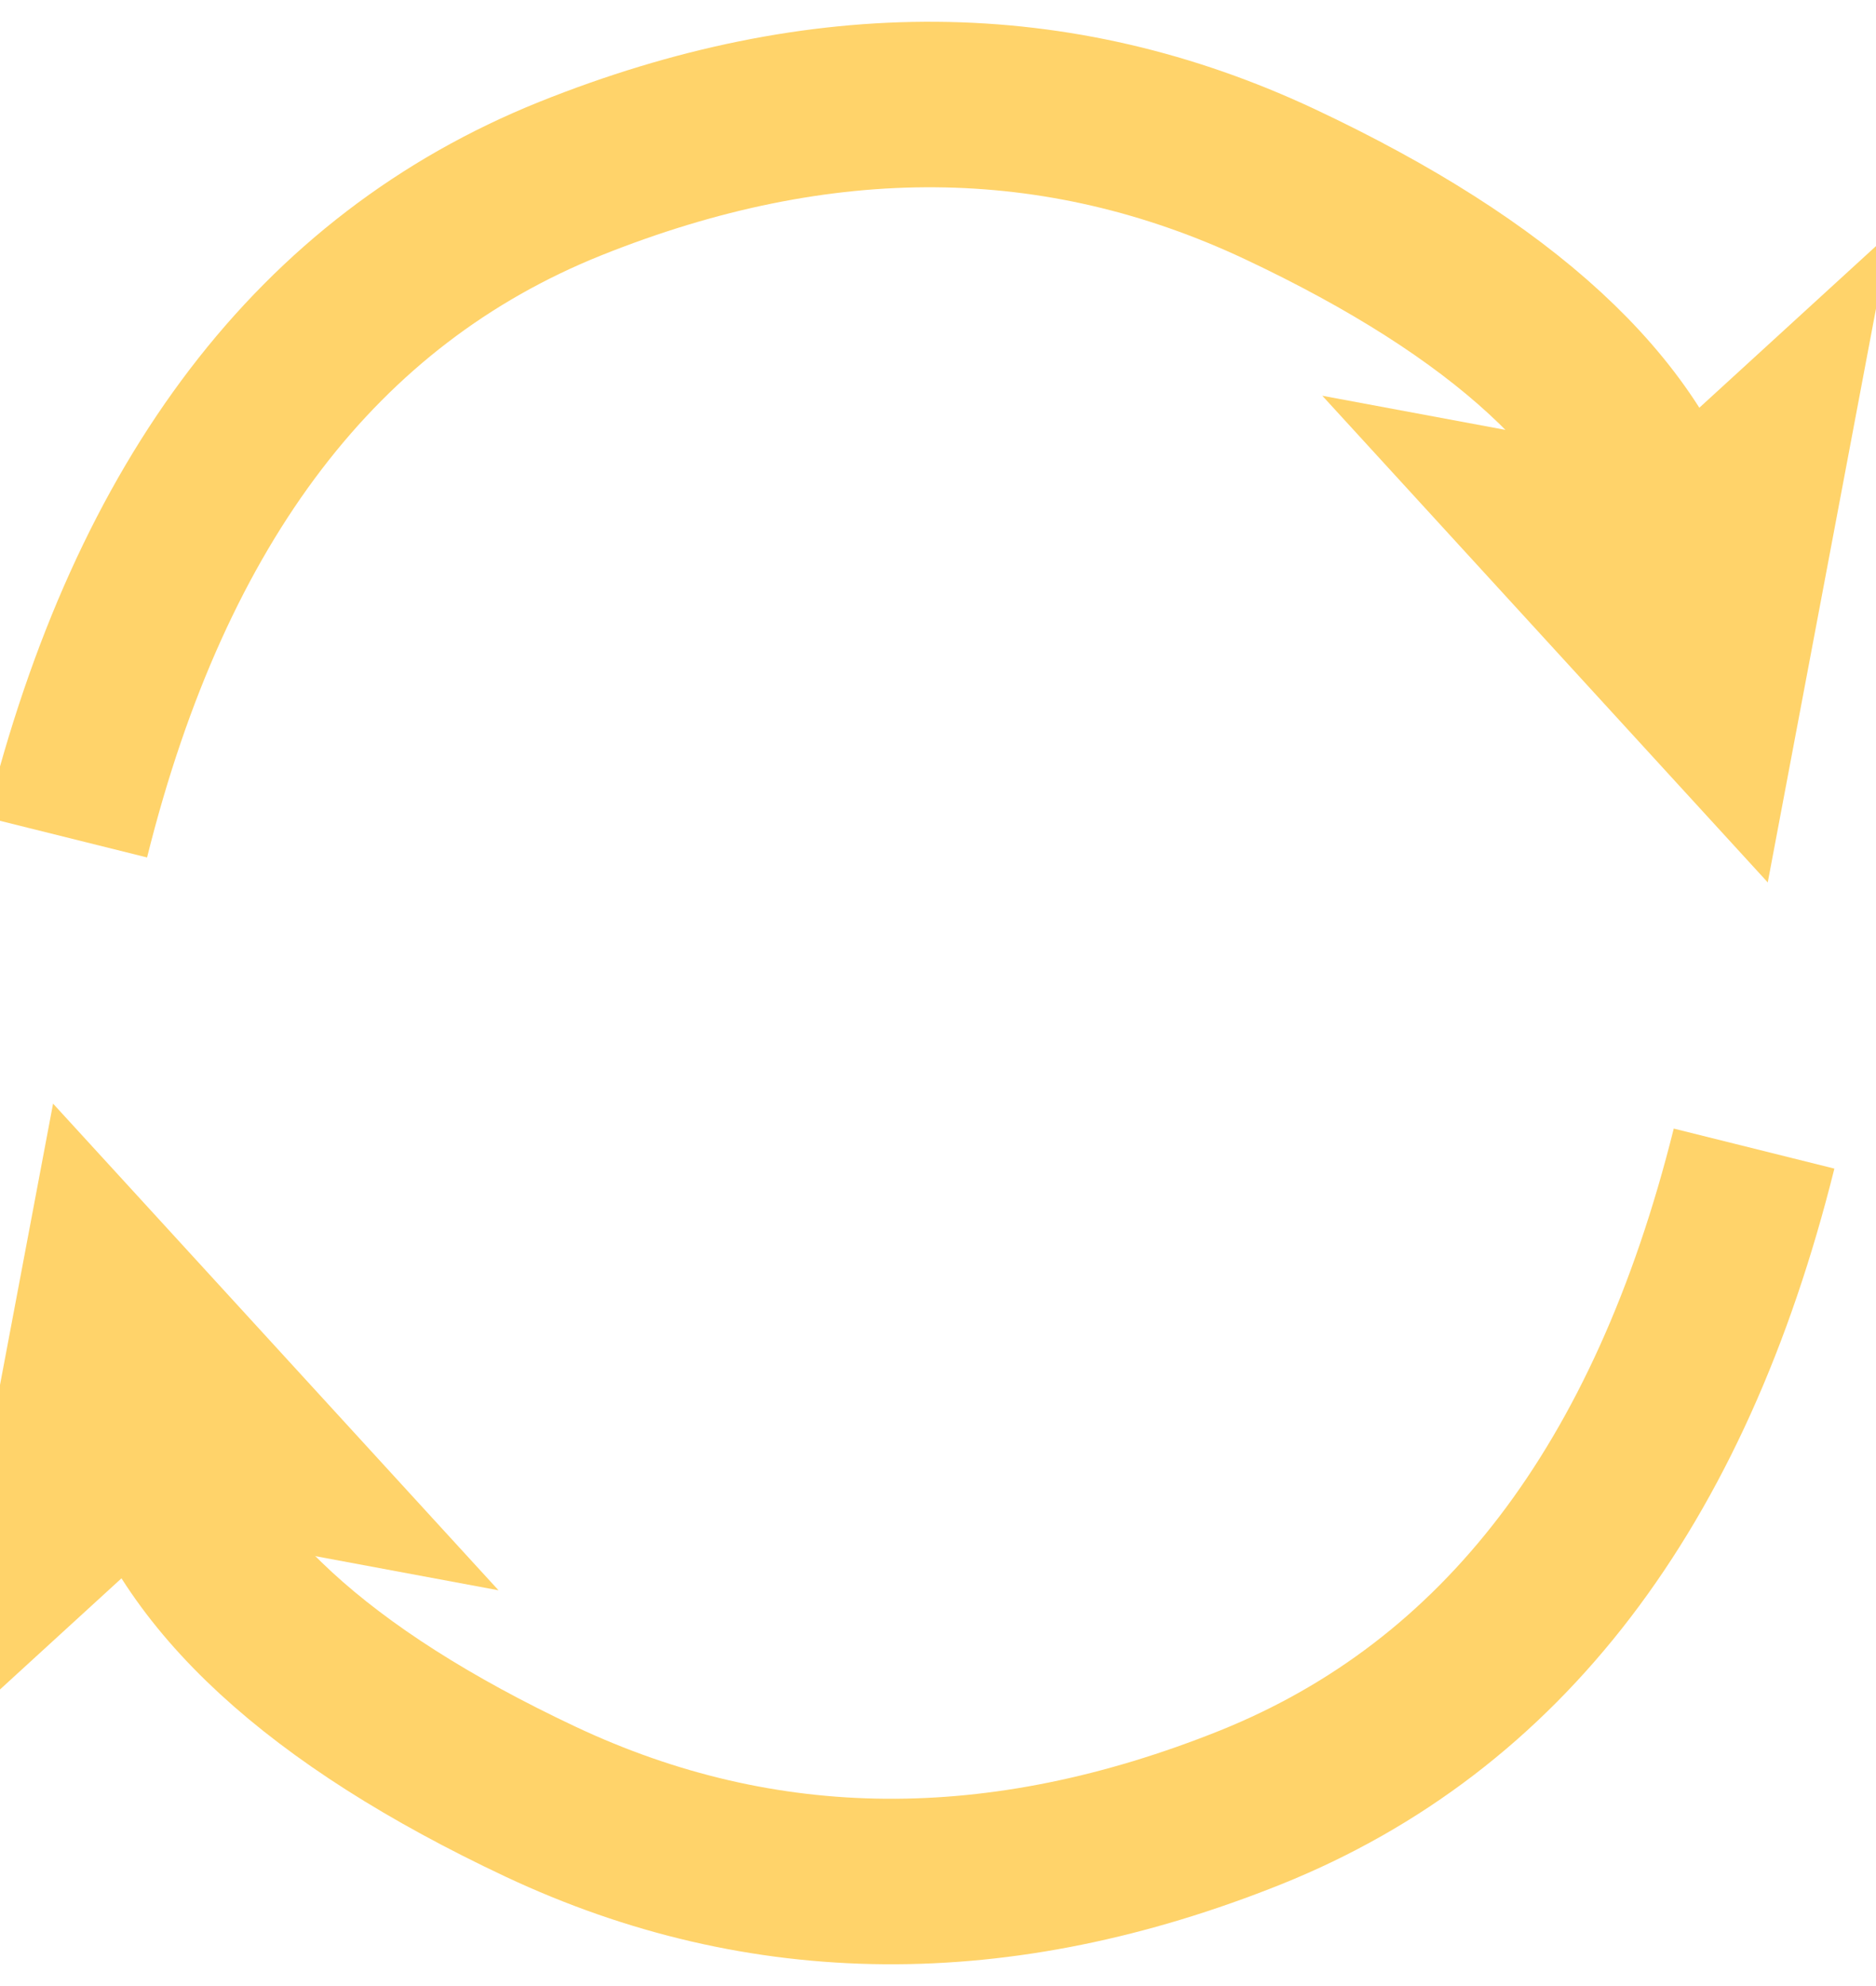 <?xml version="1.0" encoding="UTF-8"?>
<!DOCTYPE svg PUBLIC "-//W3C//DTD SVG 1.1//EN" "http://www.w3.org/Graphics/SVG/1.1/DTD/svg11.dtd">
<svg xmlns="http://www.w3.org/2000/svg" xmlns:xlink="http://www.w3.org/1999/xlink" version="1.1" width="34px" height="36px" viewBox="-0.5 -0.5 34 36" style="background-color: rgb(255, 255, 255);"><defs/><g><path d="M 0.71 14.68 Q 3 5.49 9.83 2.74 Q 16.66 0 22.7 2.84 Q 28.75 5.69 29.8 9.38" fill="none" stroke="#ffd36a" stroke-width="3" stroke-miterlimit="10" pointer-events="stroke"/><path d="M 30.62 12.27 L 27.6 8.97 L 29.8 9.38 L 31.45 7.87 Z" fill="#ffd36a" stroke="#ffd36a" stroke-width="3" stroke-miterlimit="10" pointer-events="all"/><path d="M 31.29 20.32 Q 29 29.51 22.17 32.26 Q 15.34 35 9.3 32.16 Q 3.25 29.31 2.2 25.62" fill="none" stroke="#ffd36a" stroke-width="3" stroke-miterlimit="10" pointer-events="stroke"/><path d="M 1.38 22.73 L 4.4 26.03 L 2.2 25.62 L 0.55 27.13 Z" fill="#ffd36a" stroke="#ffd36a" stroke-width="3" stroke-miterlimit="10" pointer-events="all"/></g></svg>